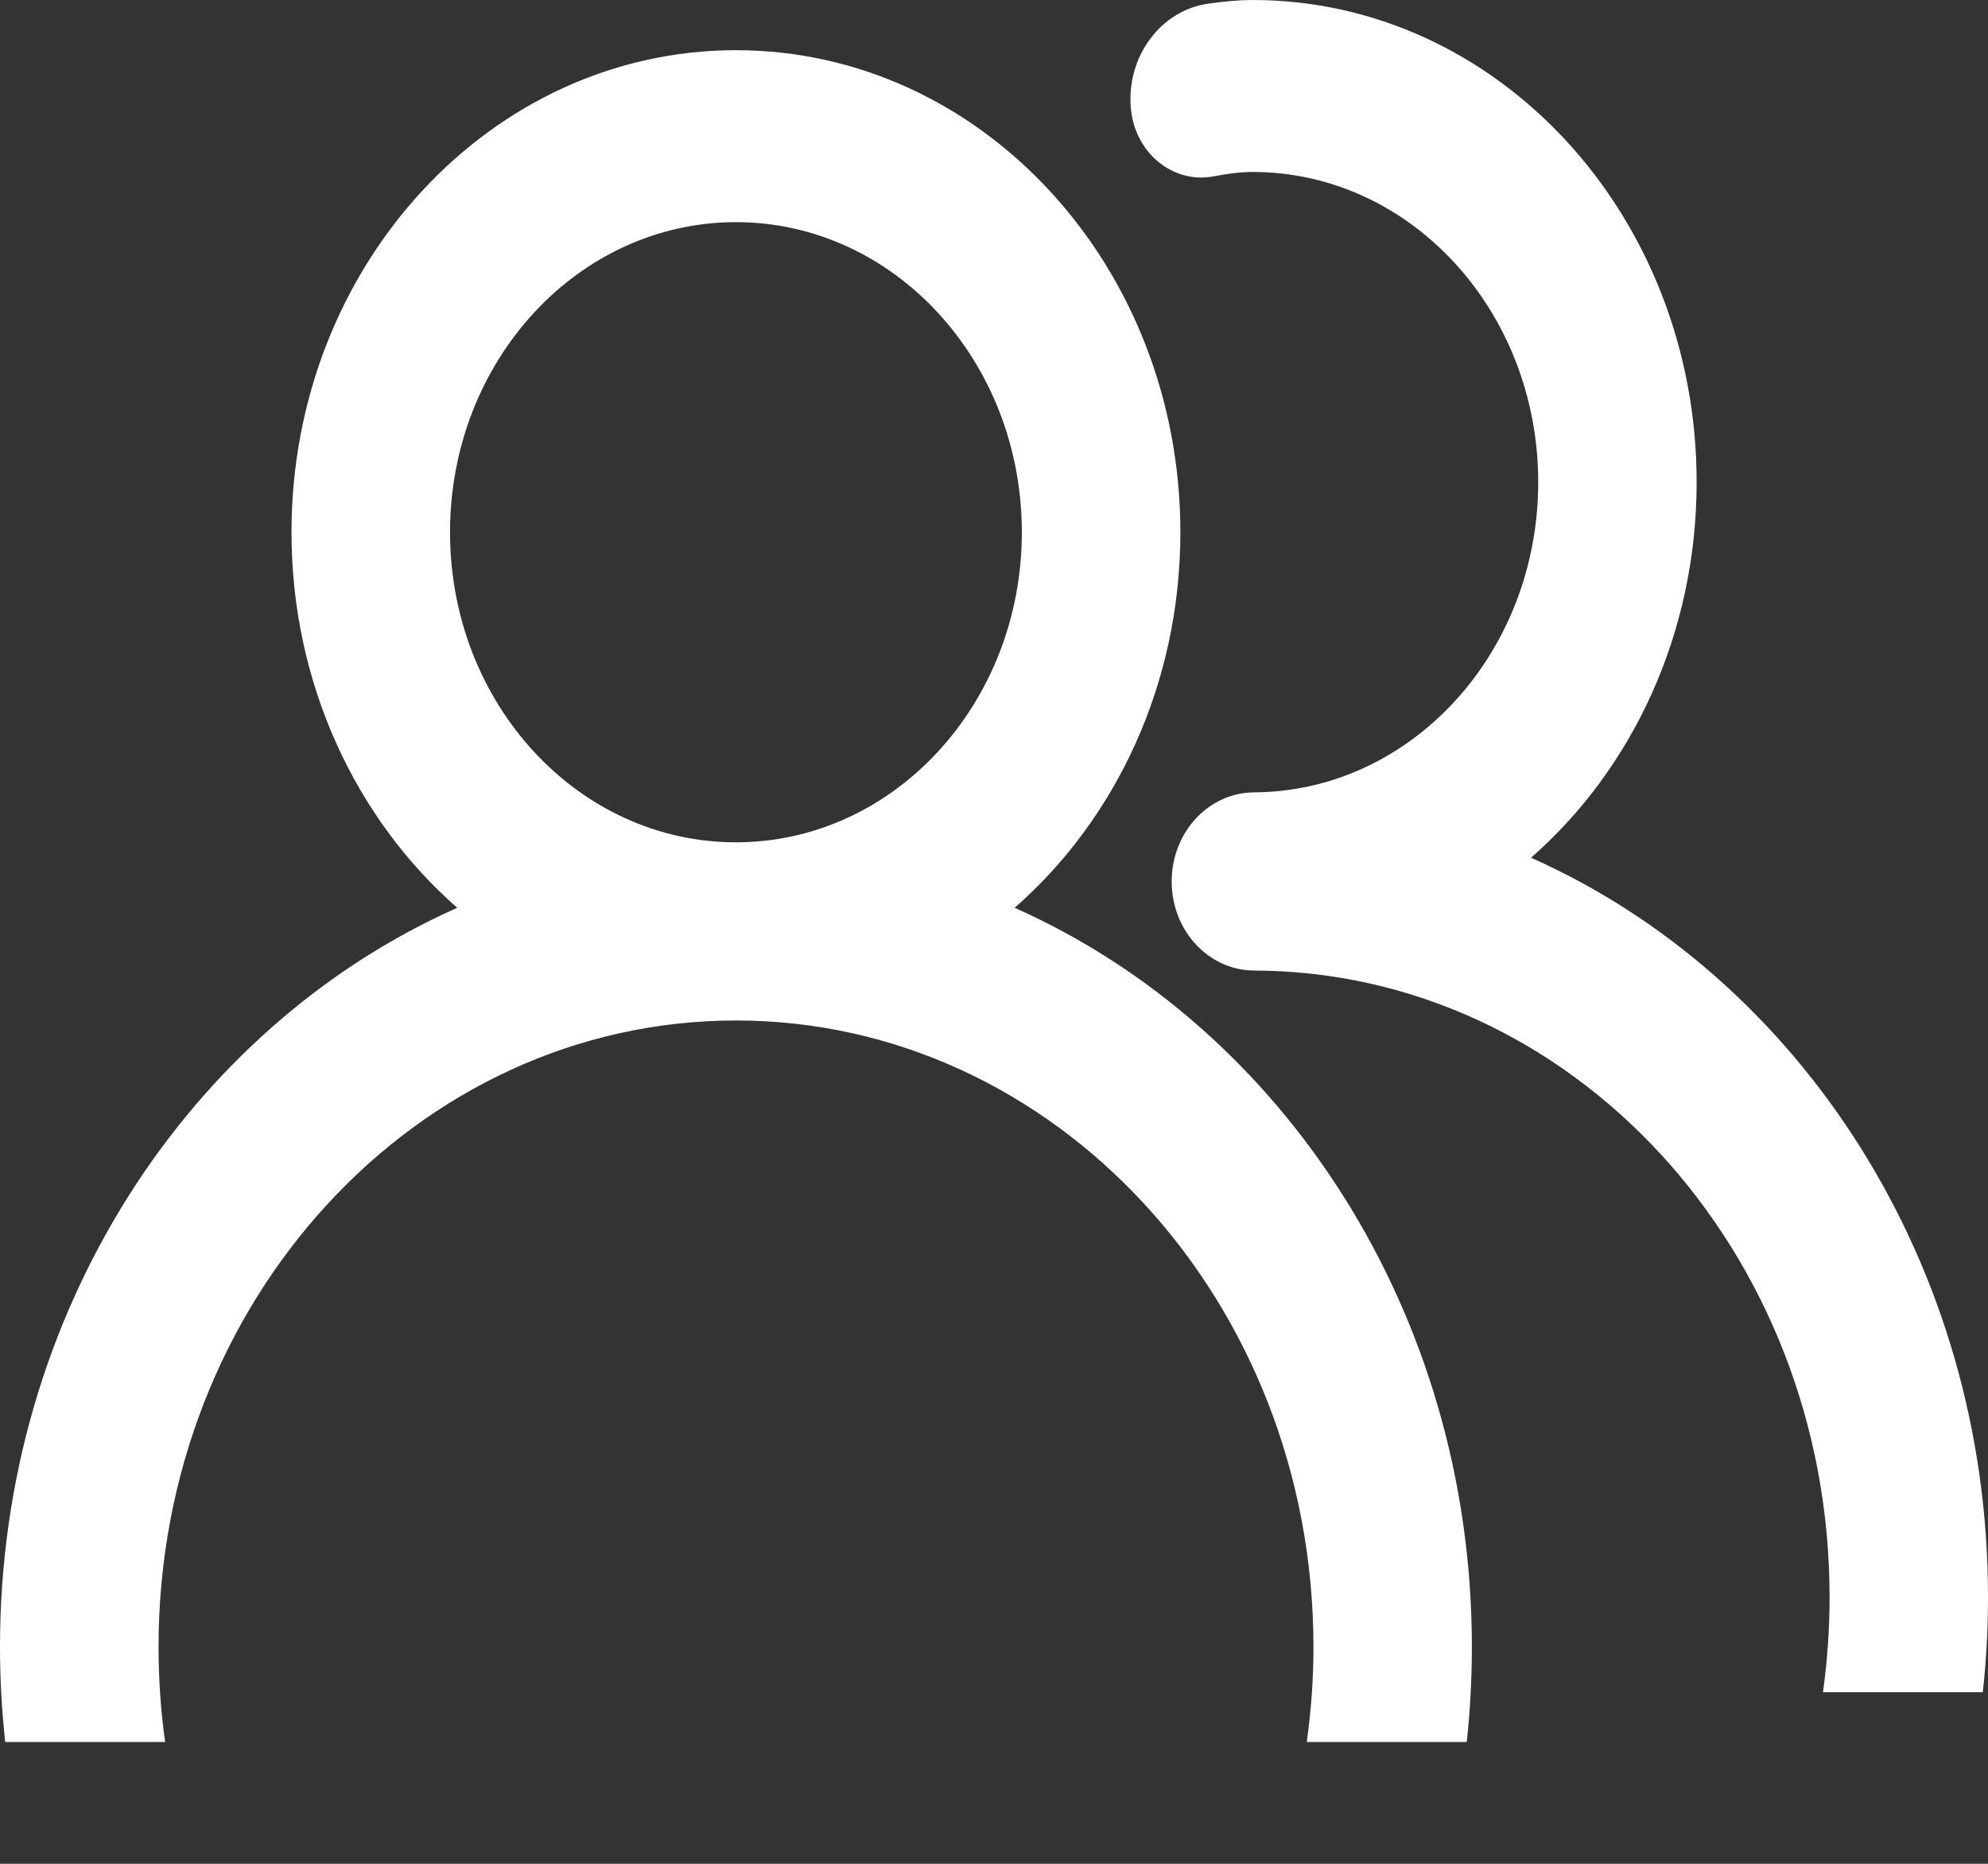<?xml version="1.0" encoding="UTF-8"?>
<svg width="16px" height="15px" viewBox="0 0 16 15" version="1.1" xmlns="http://www.w3.org/2000/svg" xmlns:xlink="http://www.w3.org/1999/xlink">
    <rect x="0" y="0" width="16" height="15" fill="#333333" stroke="none"/>
    <!-- Generator: Sketch 59.1 (86144) - https://sketch.com -->
    <title>会场</title>
    <desc>Created with Sketch.</desc>
    <g id="图标库" stroke="none" stroke-width="1" fill="none" fill-rule="evenodd">
        <g id="VDCP" transform="translate(-280, -290)" fill-rule="nonzero">
            <g id="视频会议" transform="translate(15, 5)">
                <g id="会场列表" transform="translate(15, 255)">
                    <g id="会场" transform="translate(250, 30)">
                        <rect id="矩形" fill="#000000" opacity="0" x="0" y="0" width="16" height="16"></rect>
                        <path d="M3.68,7.306 C2.867,6.594 2.346,5.505 2.346,4.284 C2.346,2.141 3.948,0.404 5.923,0.404 C7.899,0.404 9.5,2.141 9.5,4.284 C9.5,5.505 8.98,6.594 8.166,7.306 C10.325,8.265 11.846,10.567 11.846,13.254 C11.846,13.513 11.832,13.769 11.805,14.02 L10.517,14.02 C10.553,13.766 10.571,13.51 10.571,13.254 C10.571,10.47 8.49,8.213 5.923,8.213 C3.356,8.213 1.276,10.47 1.276,13.254 C1.276,13.514 1.294,13.77 1.329,14.02 L0.042,14.02 C0.014,13.766 -2.66453526e-15,13.51 -2.66453526e-15,13.254 C-2.66453526e-15,10.567 1.521,8.265 3.68,7.306 Z M5.923,6.779 C7.194,6.779 8.224,5.662 8.224,4.284 C8.224,2.905 7.194,1.788 5.923,1.788 C4.652,1.788 3.622,2.905 3.622,4.284 C3.622,5.662 4.652,6.779 5.923,6.779 Z M10.081,-8.8817842e-15 C12.055,-8.8817842e-15 13.655,1.737 13.655,3.881 C13.655,5.102 13.135,6.192 12.322,6.903 C14.48,7.862 16,10.165 16,12.853 C16,13.112 15.986,13.368 15.958,13.619 L14.672,13.619 C14.707,13.365 14.725,13.109 14.725,12.853 C14.725,10.068 12.646,7.811 10.081,7.811 L10.096,7.811 C9.728,7.811 9.43,7.49 9.43,7.094 C9.43,6.698 9.728,6.377 10.096,6.377 L10.081,6.377 C11.351,6.377 12.38,5.259 12.38,3.881 C12.38,2.502 11.351,1.384 10.081,1.384 C9.992,1.384 9.888,1.396 9.769,1.419 C9.46,1.479 9.164,1.257 9.108,0.924 C9.106,0.909 9.104,0.894 9.102,0.878 C9.062,0.46 9.339,0.083 9.726,0.029 C9.862,0.01 9.98,-8.8817842e-15 10.081,-8.8817842e-15 L10.081,-8.8817842e-15 Z" id="形状" fill="#FFFFFF"></path>
                    </g>
                </g>
            </g>
        </g>
    </g>
</svg>